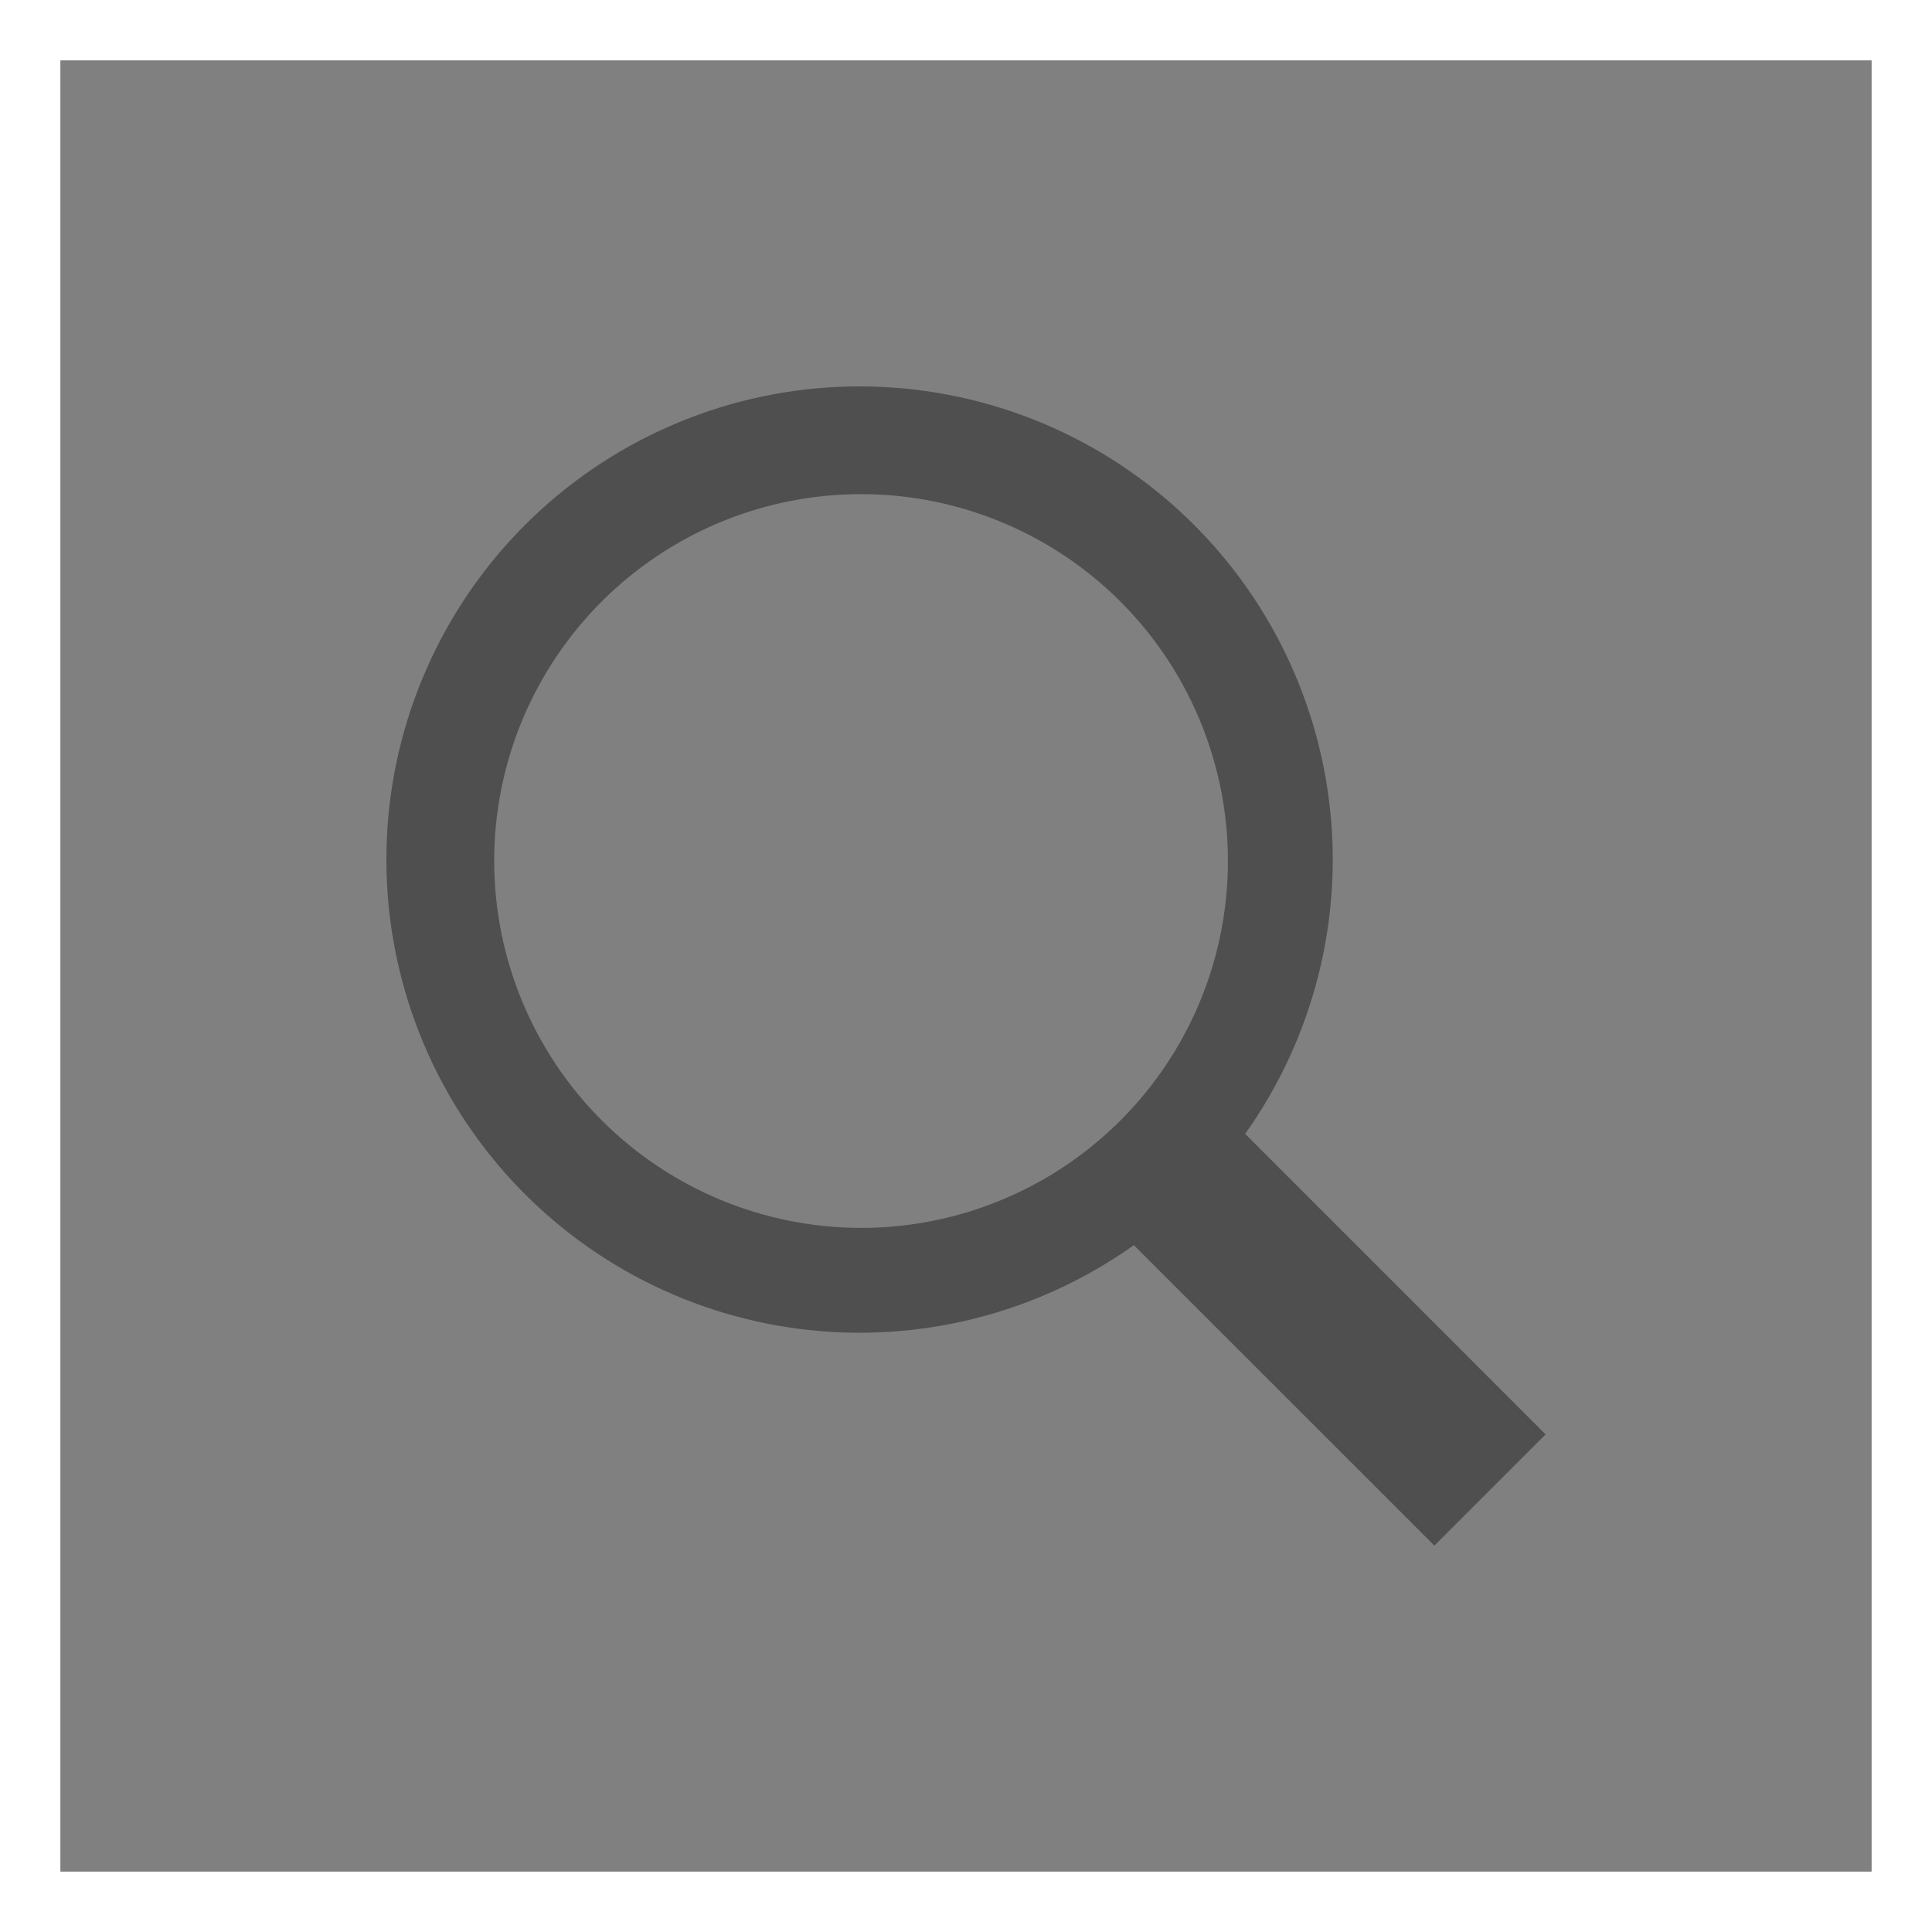 <svg width="32" height="32" viewBox="0 0 32 32" fill="none" xmlns="http://www.w3.org/2000/svg">
<rect x="0" y="0" width="32" height="32" fill="#808080" stroke="none"/>
<path d="M20.216 18.491L19.971 18.836L20.27 19.134L24.893 23.758L23.758 24.893L19.134 20.27L18.835 19.971L18.491 20.216C16.992 21.282 15.146 21.747 13.321 21.517C11.495 21.287 9.822 20.38 8.634 18.975C7.446 17.57 6.83 15.77 6.906 13.931C6.983 12.093 7.748 10.35 9.049 9.049C10.35 7.748 12.093 6.983 13.931 6.906C15.77 6.83 17.57 7.446 18.975 8.634C20.38 9.823 21.287 11.495 21.517 13.321C21.747 15.146 21.282 16.992 20.216 18.491ZM7.685 14.262L7.685 14.262C7.687 16.006 8.38 17.677 9.613 18.91C10.846 20.143 12.517 20.836 14.261 20.838H14.261C15.562 20.838 16.834 20.453 17.915 19.73C18.997 19.007 19.84 17.98 20.338 16.778C20.835 15.577 20.966 14.254 20.712 12.979C20.458 11.703 19.832 10.531 18.912 9.611C17.992 8.691 16.82 8.065 15.545 7.811C14.269 7.557 12.946 7.688 11.745 8.185C10.543 8.683 9.516 9.526 8.793 10.608C8.07 11.689 7.685 12.961 7.685 14.262Z" fill="#4F4F4F" stroke="#4F4F4F"/>
<path d="M0 0V-1H-1V0H0ZM32 0H33V-1H32V0ZM32 32V33H33V32H32ZM0 32H-1V33H0V32ZM0 1H32V-1H0V1ZM31 0V32H33V0H31ZM32 31H0V33H32V31ZM1 32V0H-1V32H1Z" fill="white"/>
</svg>

